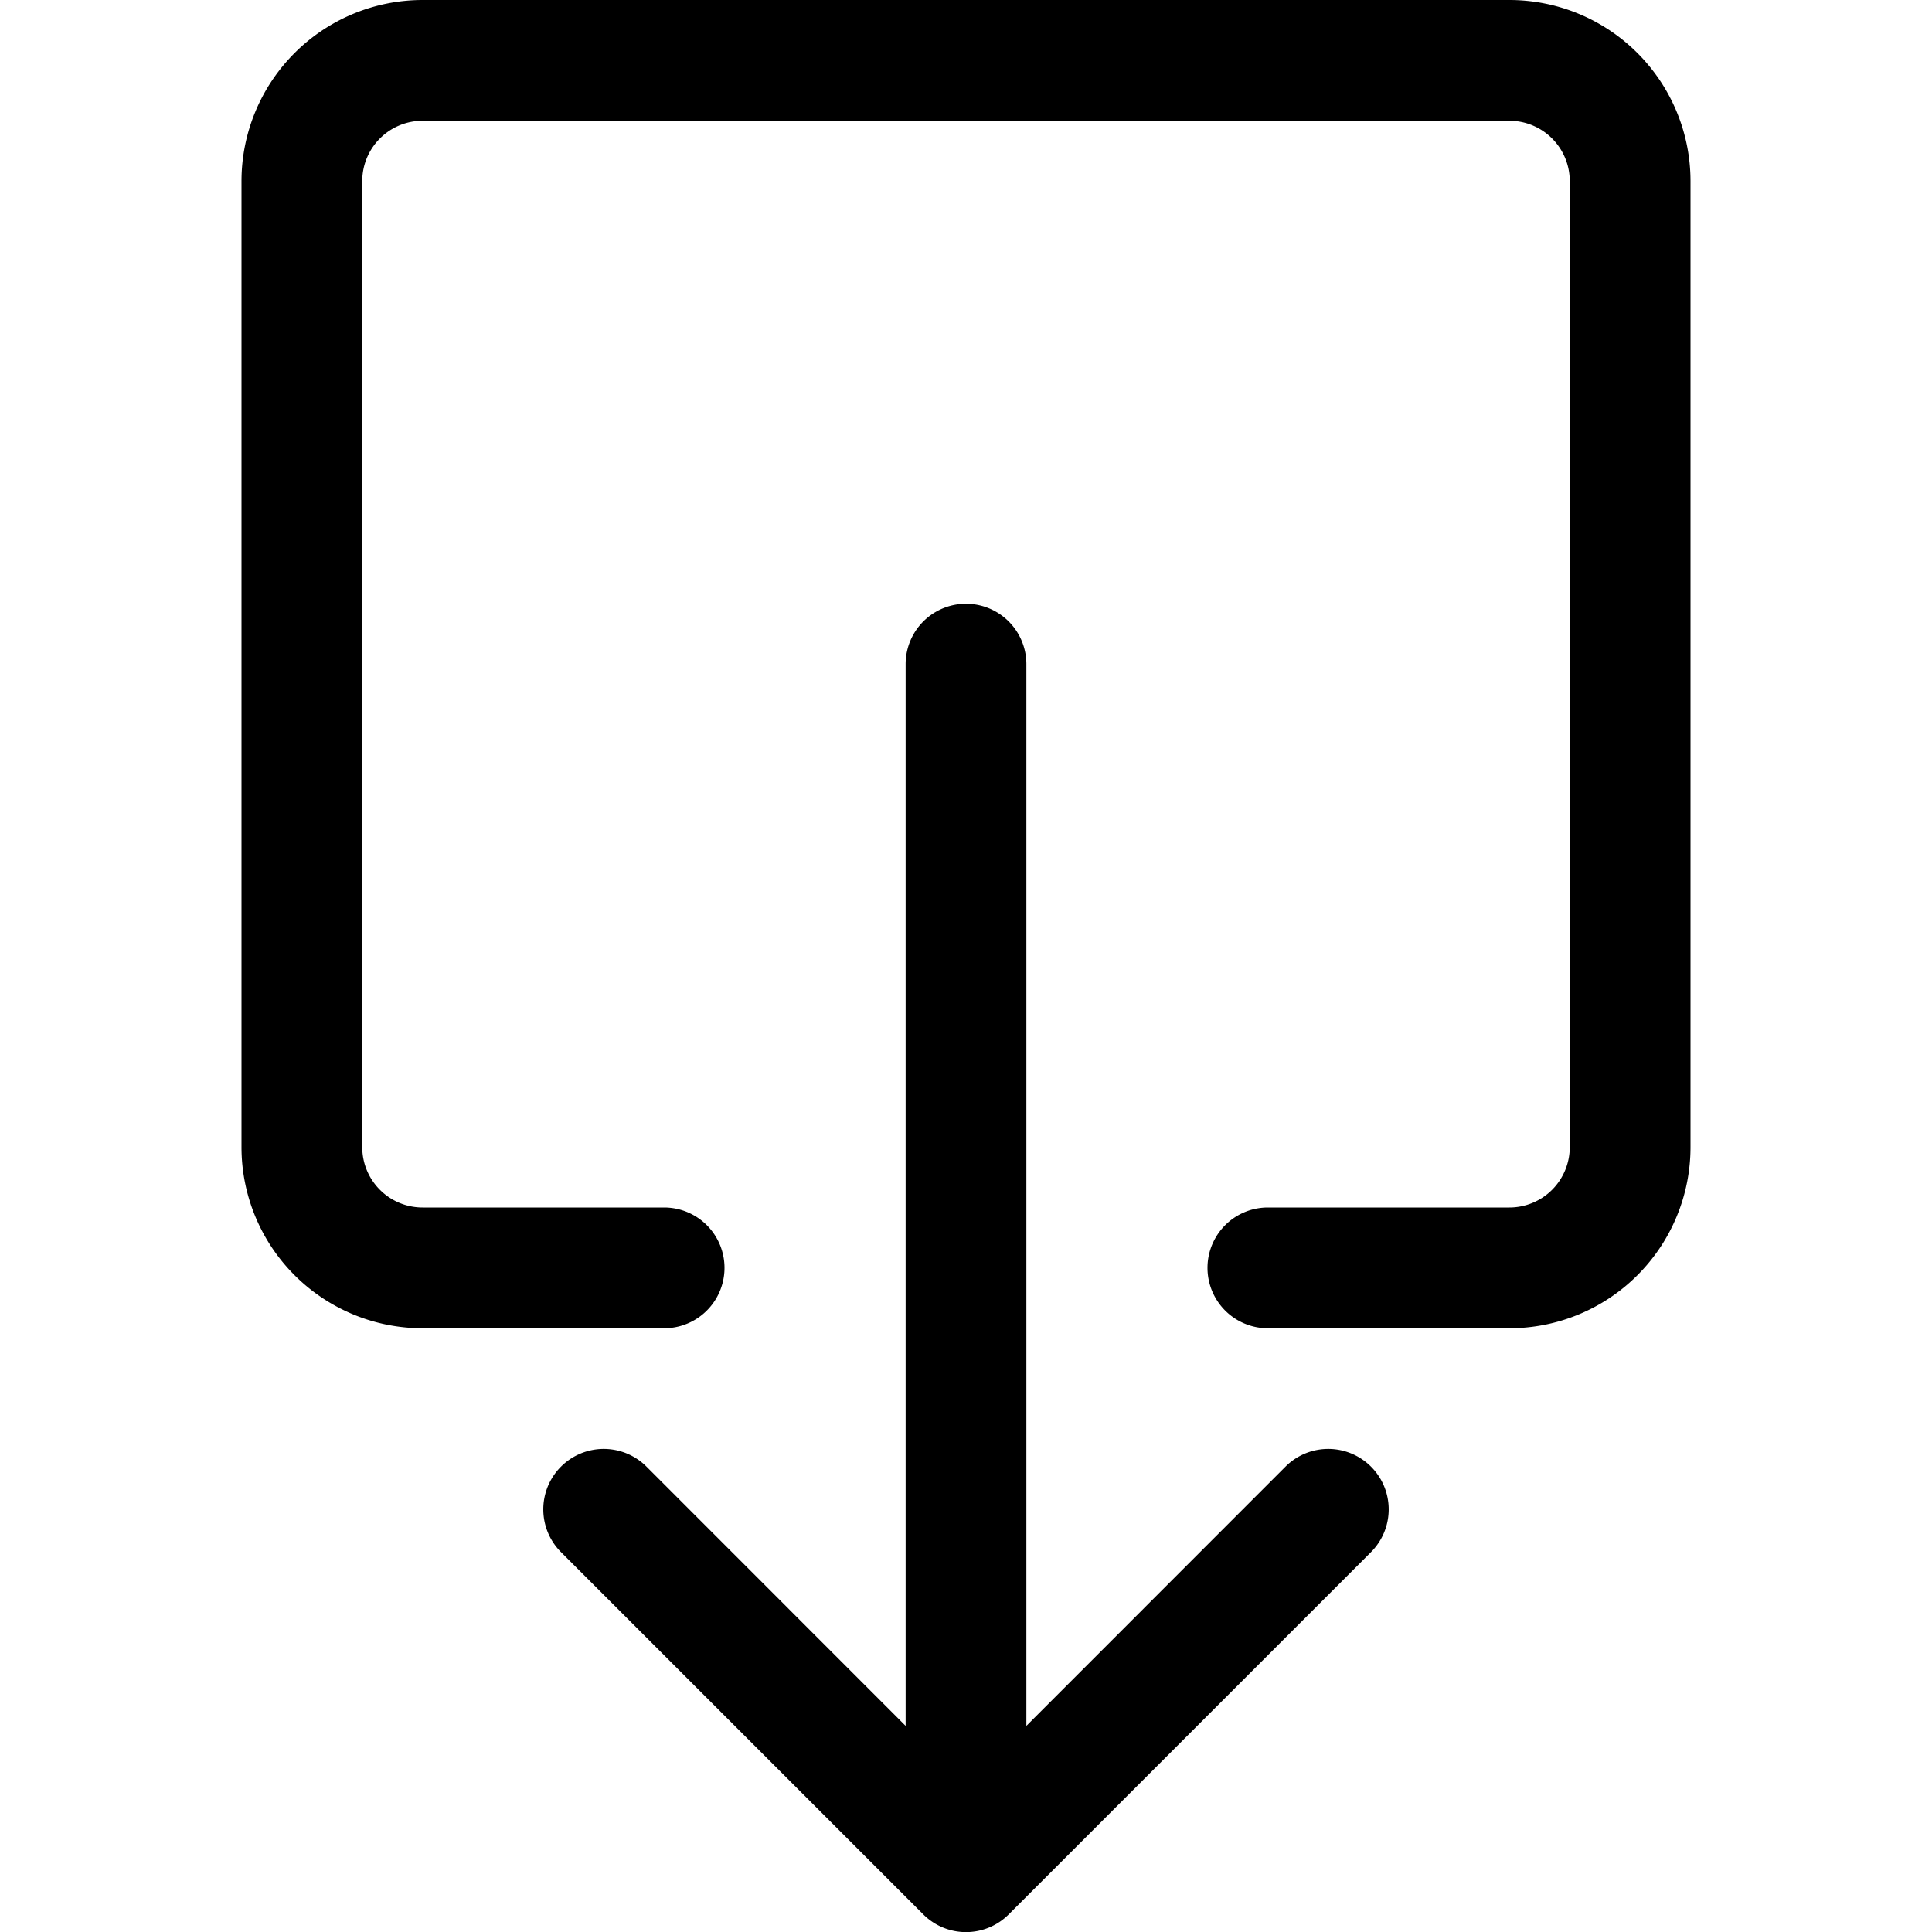 <svg xmlns="http://www.w3.org/2000/svg" viewBox="0 0 16 16"><path fill-rule="evenodd" d="M3.5 10a.5.5 0 01-.5-.5v-8a.5.5 0 01.5-.5h9a.5.5 0 01.5.5v8a.5.5 0 01-.5.5h-2a.5.5 0 000 1h2A1.5 1.5 0 0014 9.5v-8A1.5 1.5 0 0012.5 0h-9A1.5 1.5 0 002 1.5v8A1.5 1.5 0 003.5 11h2a.5.5 0 000-1h-2z"/><path fill-rule="evenodd" d="M7.646 15.854a.5.5 0 00.708 0l3-3a.5.5 0 00-.708-.708L8.5 14.293V5.5a.5.5 0 00-1 0v8.793l-2.146-2.147a.5.5 0 00-.708.708l3 3z"/></svg>